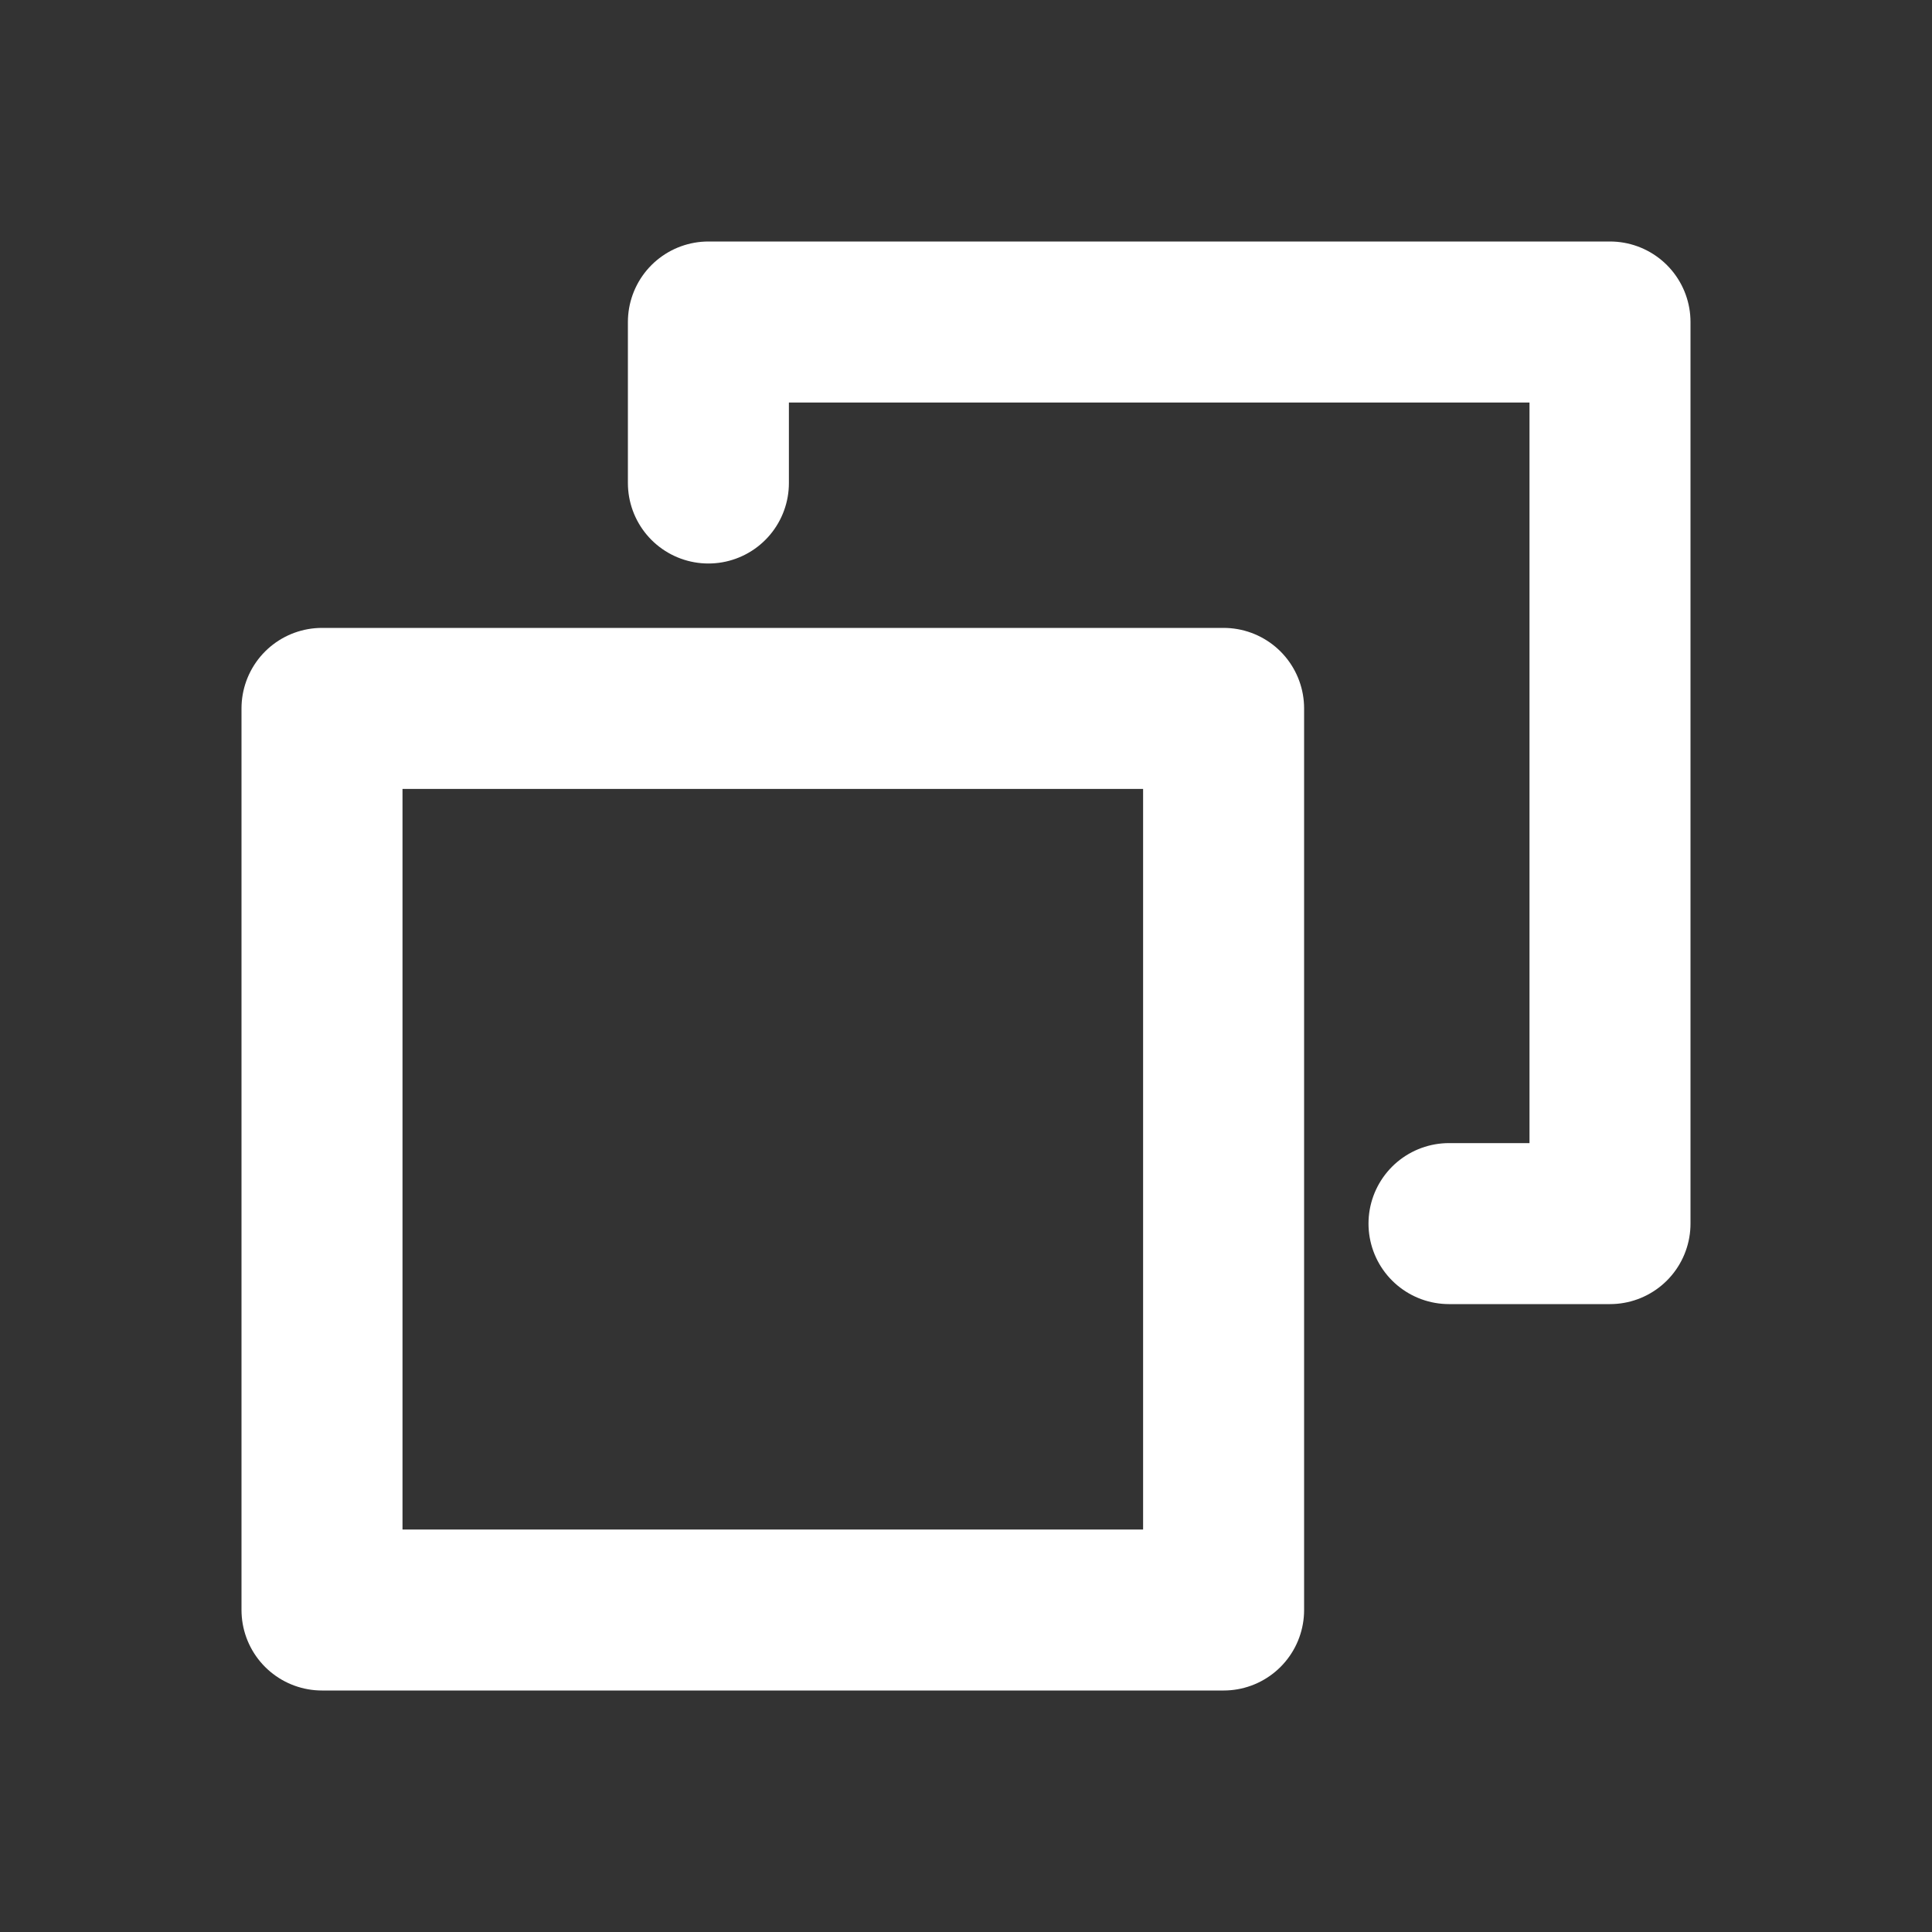 <svg xmlns="http://www.w3.org/2000/svg" xmlns:xlink="http://www.w3.org/1999/xlink" width="24" height="24" viewBox="0 0 24 24"><rect x="0" y="0" width="24" height="24" fill="#333333" stroke="none"/><defs><style>.a,.c{fill:none;}.b{clip-path:url(#a);}.c{stroke:#fff;stroke-linecap:round;stroke-linejoin:round;stroke-width:2px;}</style><clipPath id="a"><rect class="a" width="24" height="24" transform="translate(-256 -48)"/></clipPath></defs><g class="b" transform="translate(256 48)"><rect class="c" width="11.2" height="11.2" transform="translate(-252 -39.2)"/><path class="c" d="M-247.2-42v-2H-236v11.2h-2"/></g></svg>